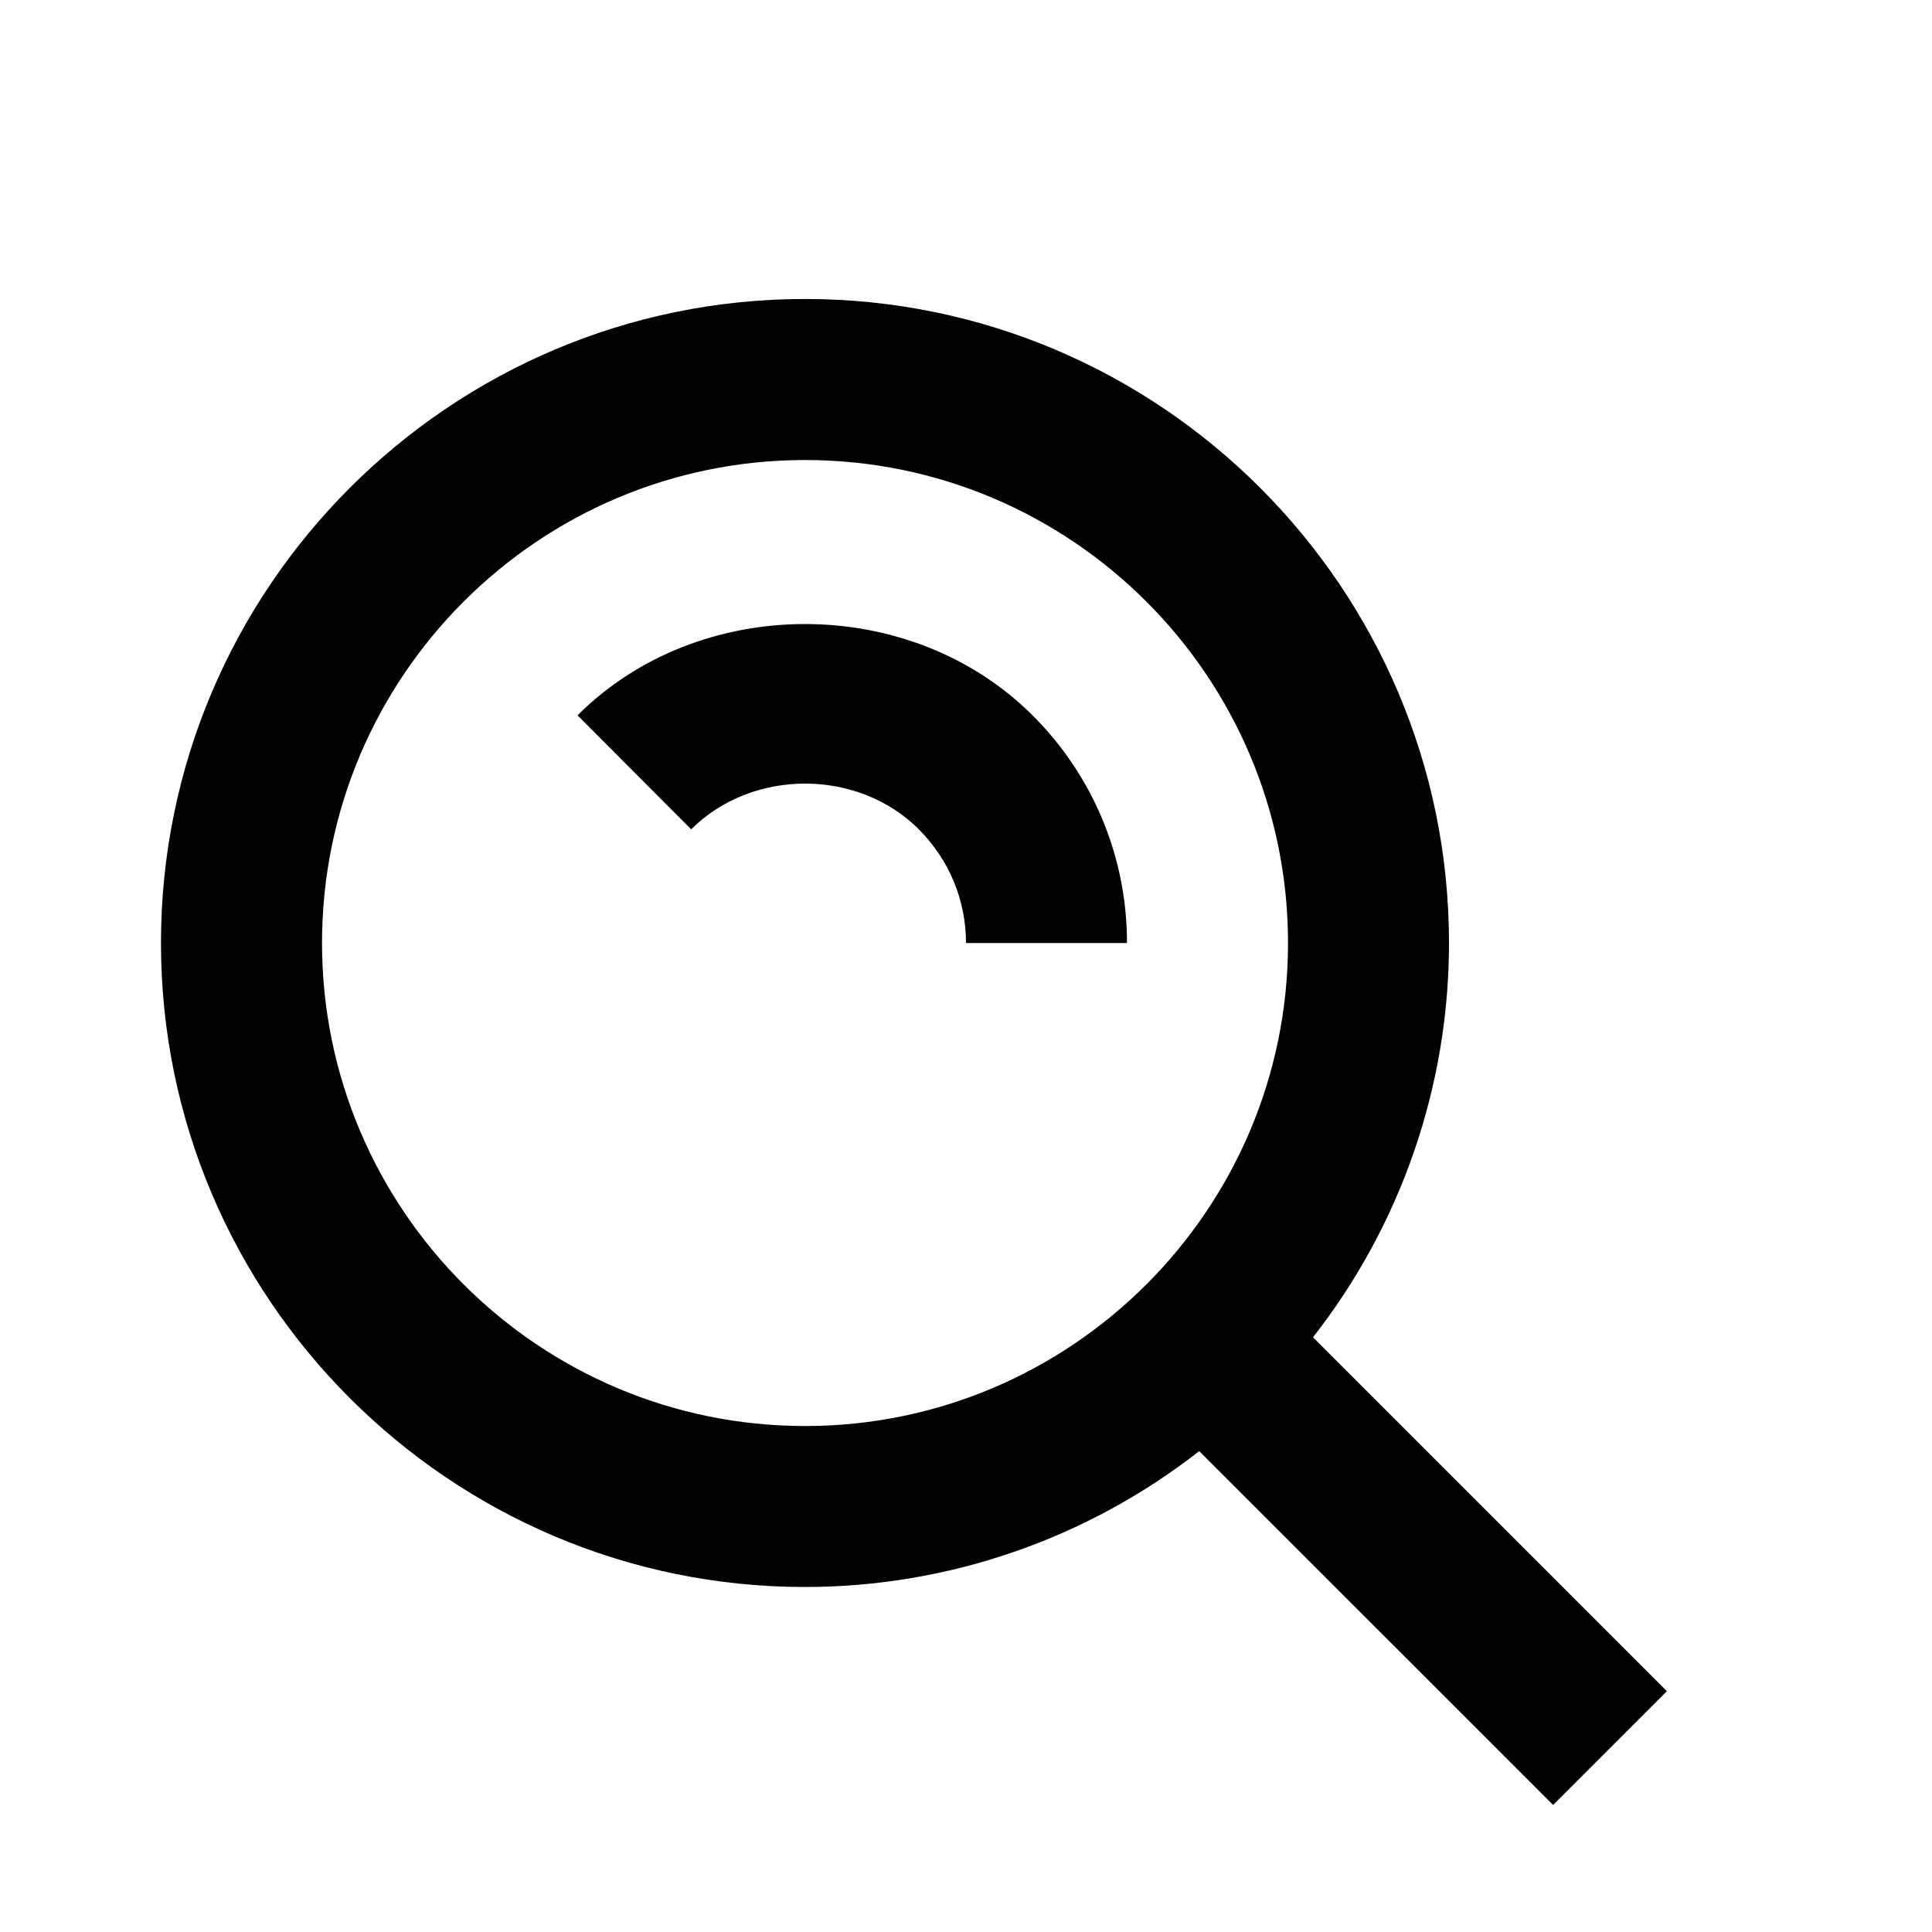 <svg width="28" height="28" viewBox="0 0 28 28" fill="none" xmlns="http://www.w3.org/2000/svg">
<g filter="url(#filter0_i)">
<path d="M11.667 21C13.738 21 15.749 20.306 17.38 19.031L22.509 24.159L24.158 22.51L19.029 17.381C20.306 15.75 21 13.738 21 11.667C21 6.521 16.813 2.333 11.667 2.333C6.521 2.333 2.333 6.521 2.333 11.667C2.333 16.813 6.521 21 11.667 21ZM11.667 4.667C15.527 4.667 18.667 7.806 18.667 11.667C18.667 15.527 15.527 18.667 11.667 18.667C7.806 18.667 4.667 15.527 4.667 11.667C4.667 7.806 7.806 4.667 11.667 4.667Z" fill="#020202"/>
<path d="M13.314 10.017C13.756 10.46 14 11.046 14 11.667H16.333C16.334 11.053 16.214 10.446 15.979 9.88C15.744 9.314 15.399 8.8 14.964 8.367C13.197 6.603 10.135 6.603 8.37 8.367L10.017 10.019C10.904 9.135 12.432 9.137 13.314 10.017Z" fill="#020202"/>
</g>
<defs>
<filter id="filter0_i" x="0" y="0" width="28" height="30" filterUnits="userSpaceOnUse" color-interpolation-filters="sRGB">
<feFlood flood-opacity="0" result="BackgroundImageFix"/>
<feBlend mode="normal" in="SourceGraphic" in2="BackgroundImageFix" result="shape"/>
<feColorMatrix in="SourceAlpha" type="matrix" values="0 0 0 0 0 0 0 0 0 0 0 0 0 0 0 0 0 0 127 0" result="hardAlpha"/>
<feOffset dy="2"/>
<feGaussianBlur stdDeviation="5"/>
<feComposite in2="hardAlpha" operator="arithmetic" k2="-1" k3="1"/>
<feColorMatrix type="matrix" values="0 0 0 0 0 0 0 0 0 0 0 0 0 0 0 0 0 0 0.25 0"/>
<feBlend mode="normal" in2="shape" result="effect1_innerShadow"/>
</filter>
</defs>
</svg>
